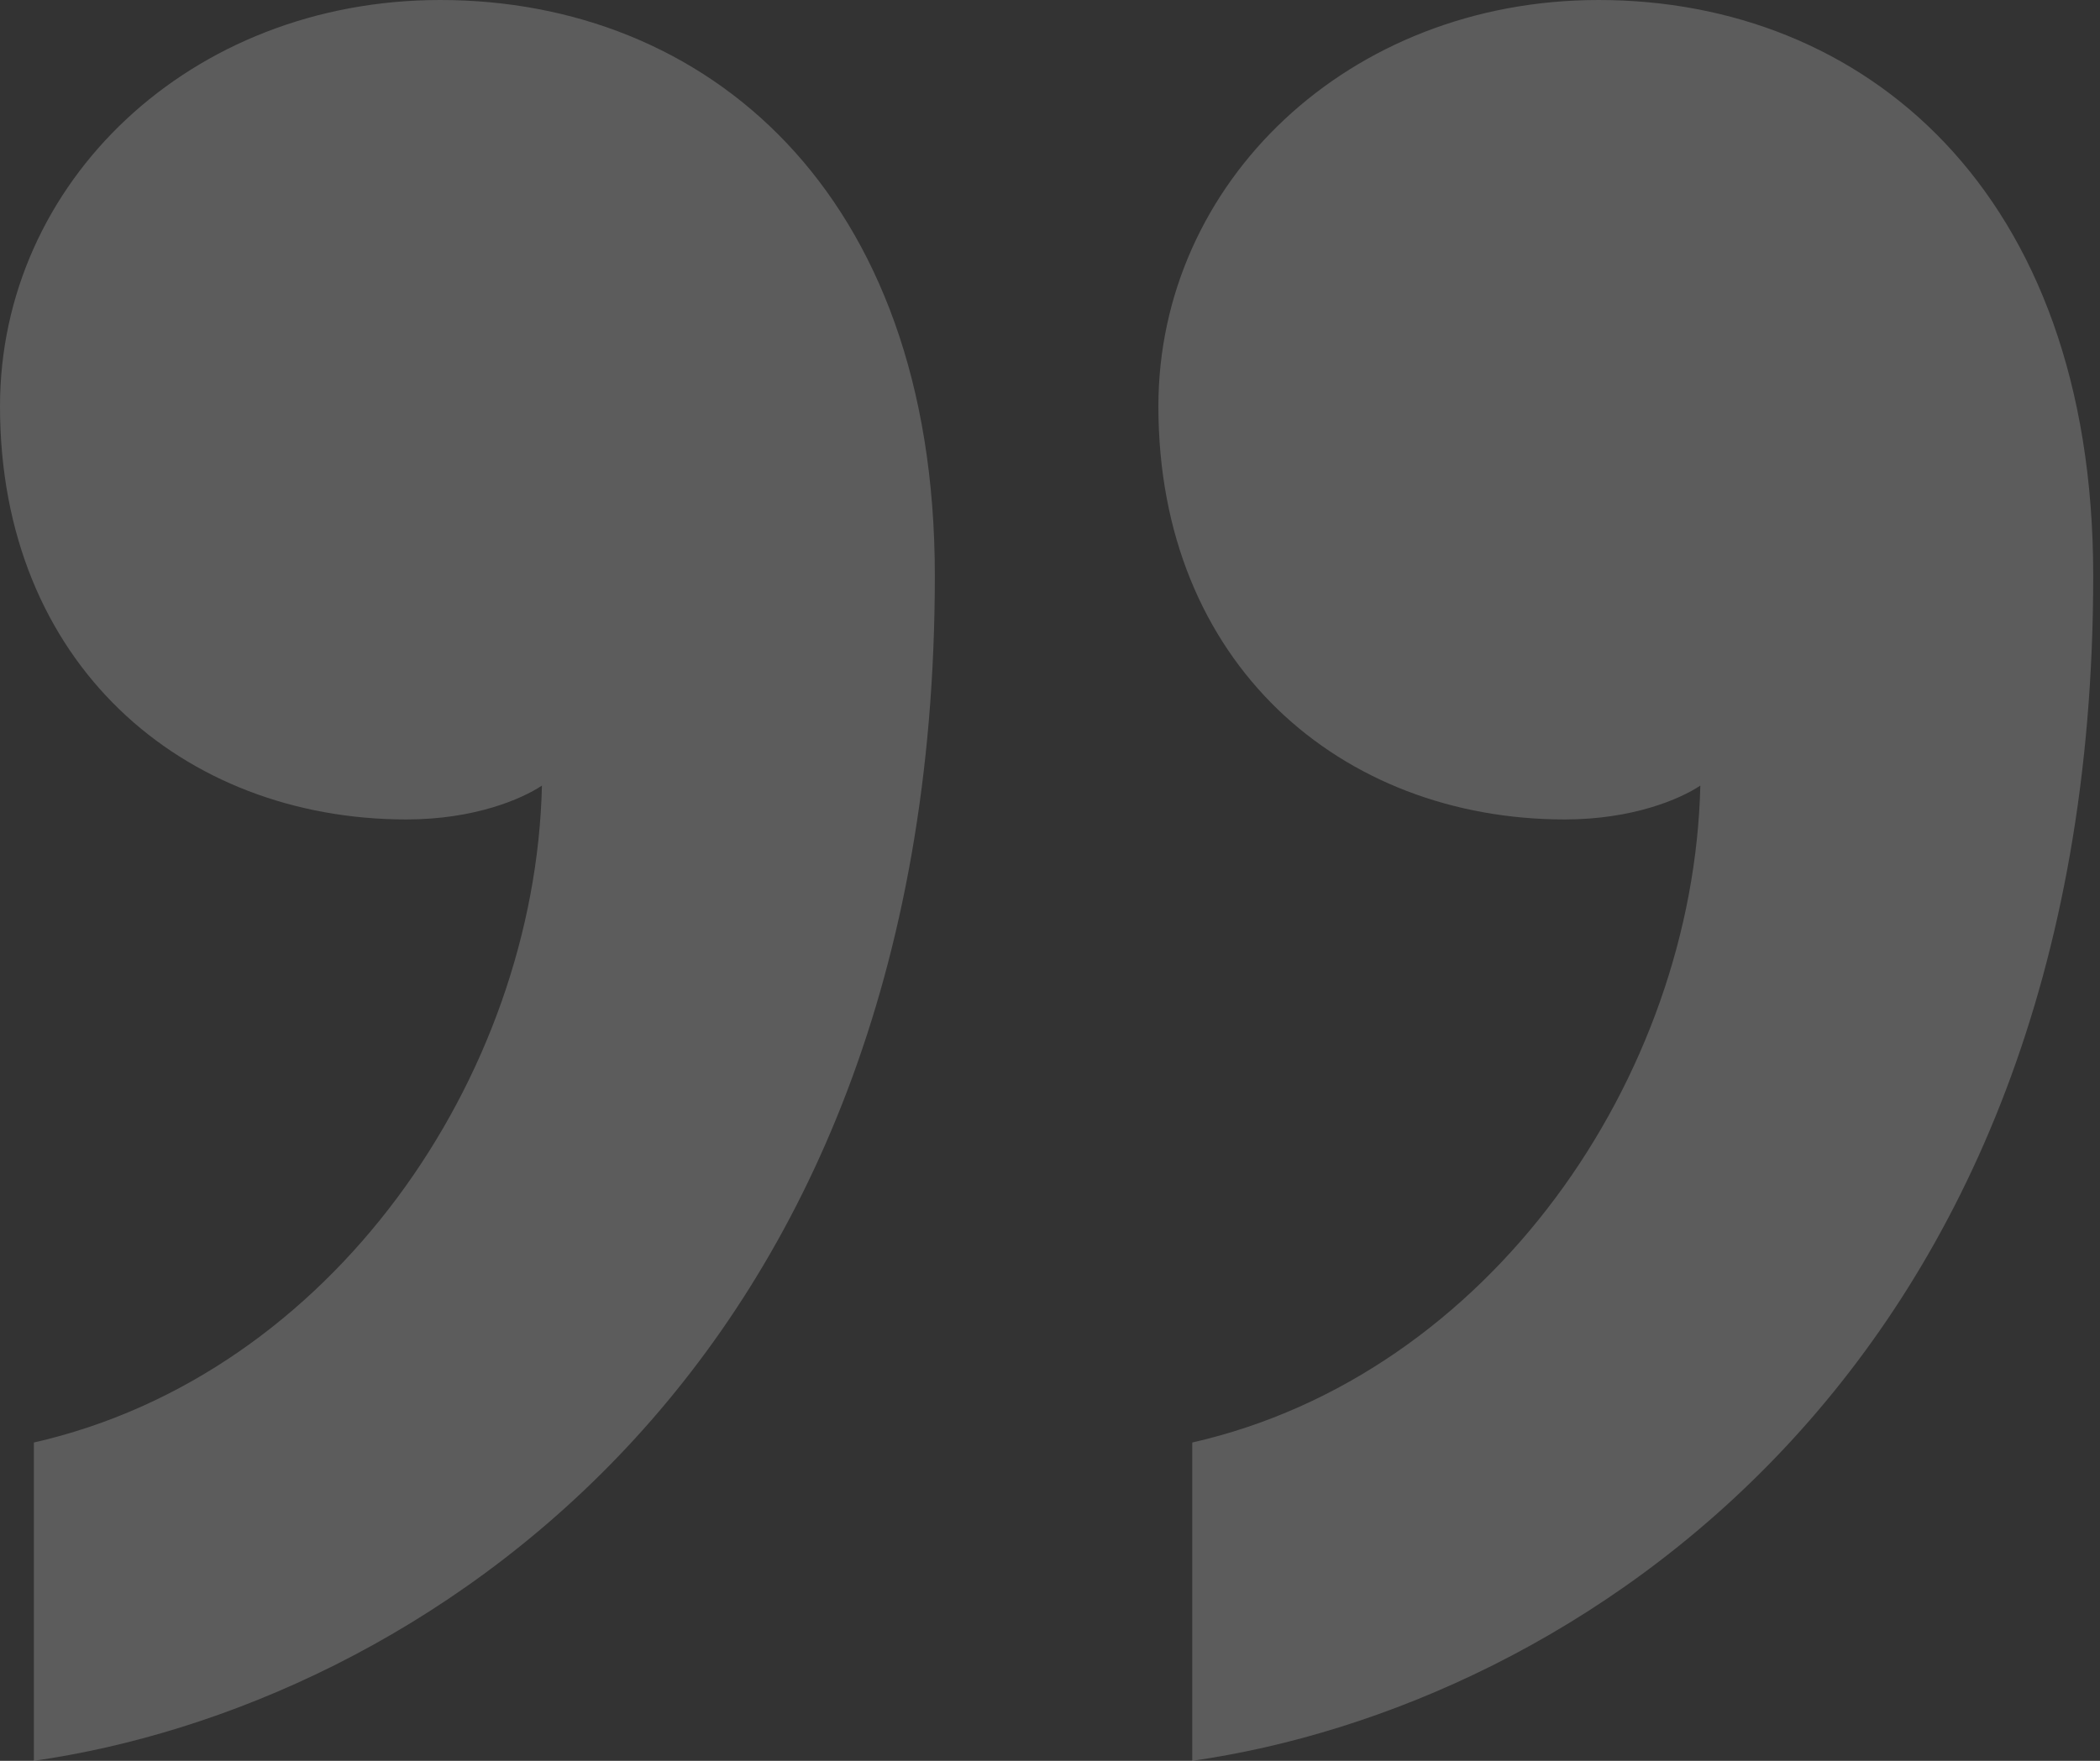 <svg width="93" height="78" viewBox="0 0 93 78" fill="none" xmlns="http://www.w3.org/2000/svg">
  <rect x="0" y="0" width="93" height="78" fill="#333333" stroke="none"/>
  <path d="M0 18C0 29.4 8.1 36.3 18 36.3C21 36.3 23.1 35.4 24 34.8C23.7 47.7 14.7 60.9 1.5 63.9V78C18.3 75.6 41.4 60.9 41.4 25.5C41.4 8.4 31.2 0 19.5 0C8.4 0 0 8.1 0 18ZM51.3 18C51.3 29.4 59.4 36.3 69.3 36.3C72.3 36.3 74.4 35.4 75.3 34.8C75 47.7 66 60.9 52.8 63.9V78C69.6 75.6 92.7 60.9 92.7 25.5C92.7 8.4 82.5 0 70.8 0C59.7 0 51.3 8.1 51.3 18Z" fill="white" fill-opacity="0.2"/>
</svg> 